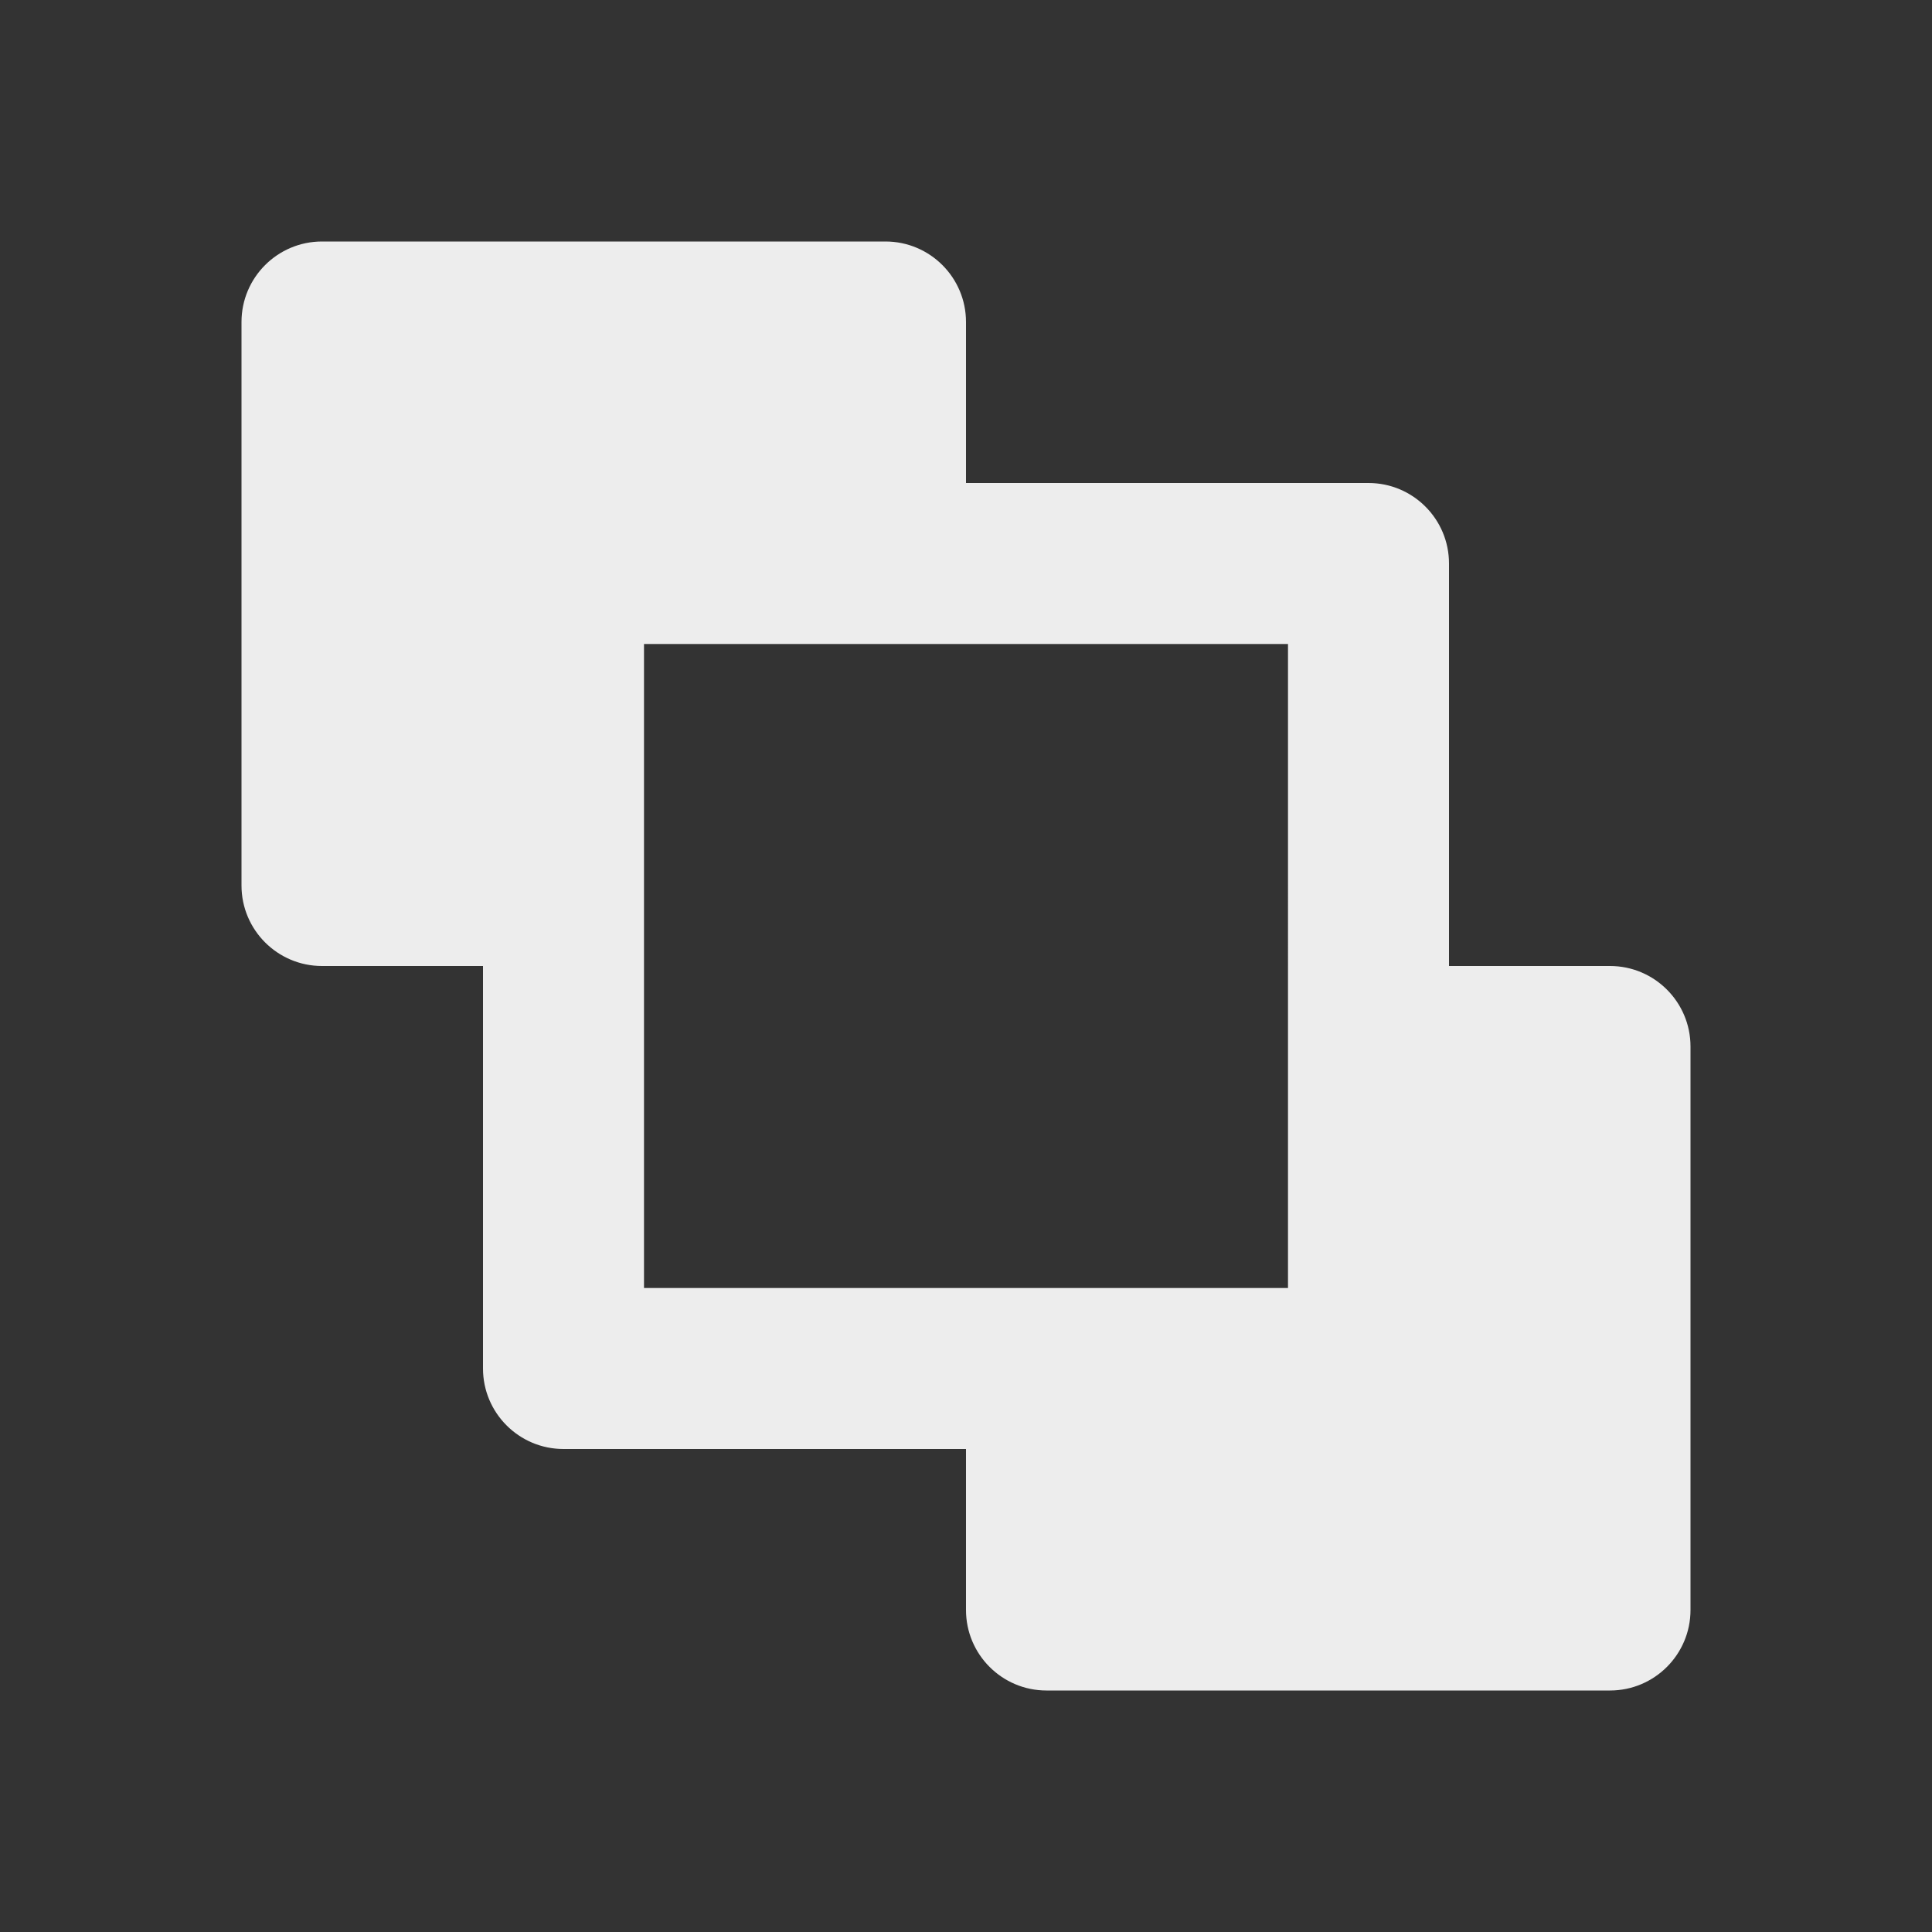 <svg xmlns="http://www.w3.org/2000/svg" viewBox="0 0 24 24">
    <rect x="0" y="0" width="24" height="24" fill="#333333" stroke="none"/>
    <g>
        <path fill="none" d="M0 0H24V24H0z"/>
        <path fill="#ededed" d="M11 3c.552 0 1 .448 1 1v2h5c.552 0 1 .448 1 1v5h2c.552 0 1 .448 1 1v7c0 .552-.448 1-1 1h-7c-.552 0-1-.448-1-1v-2H7c-.552 0-1-.448-1-1v-5H4c-.552 0-1-.448-1-1V4c0-.552.448-1 1-1h7zm5 5H8v8h8V8z"/>
    </g>
</svg>
